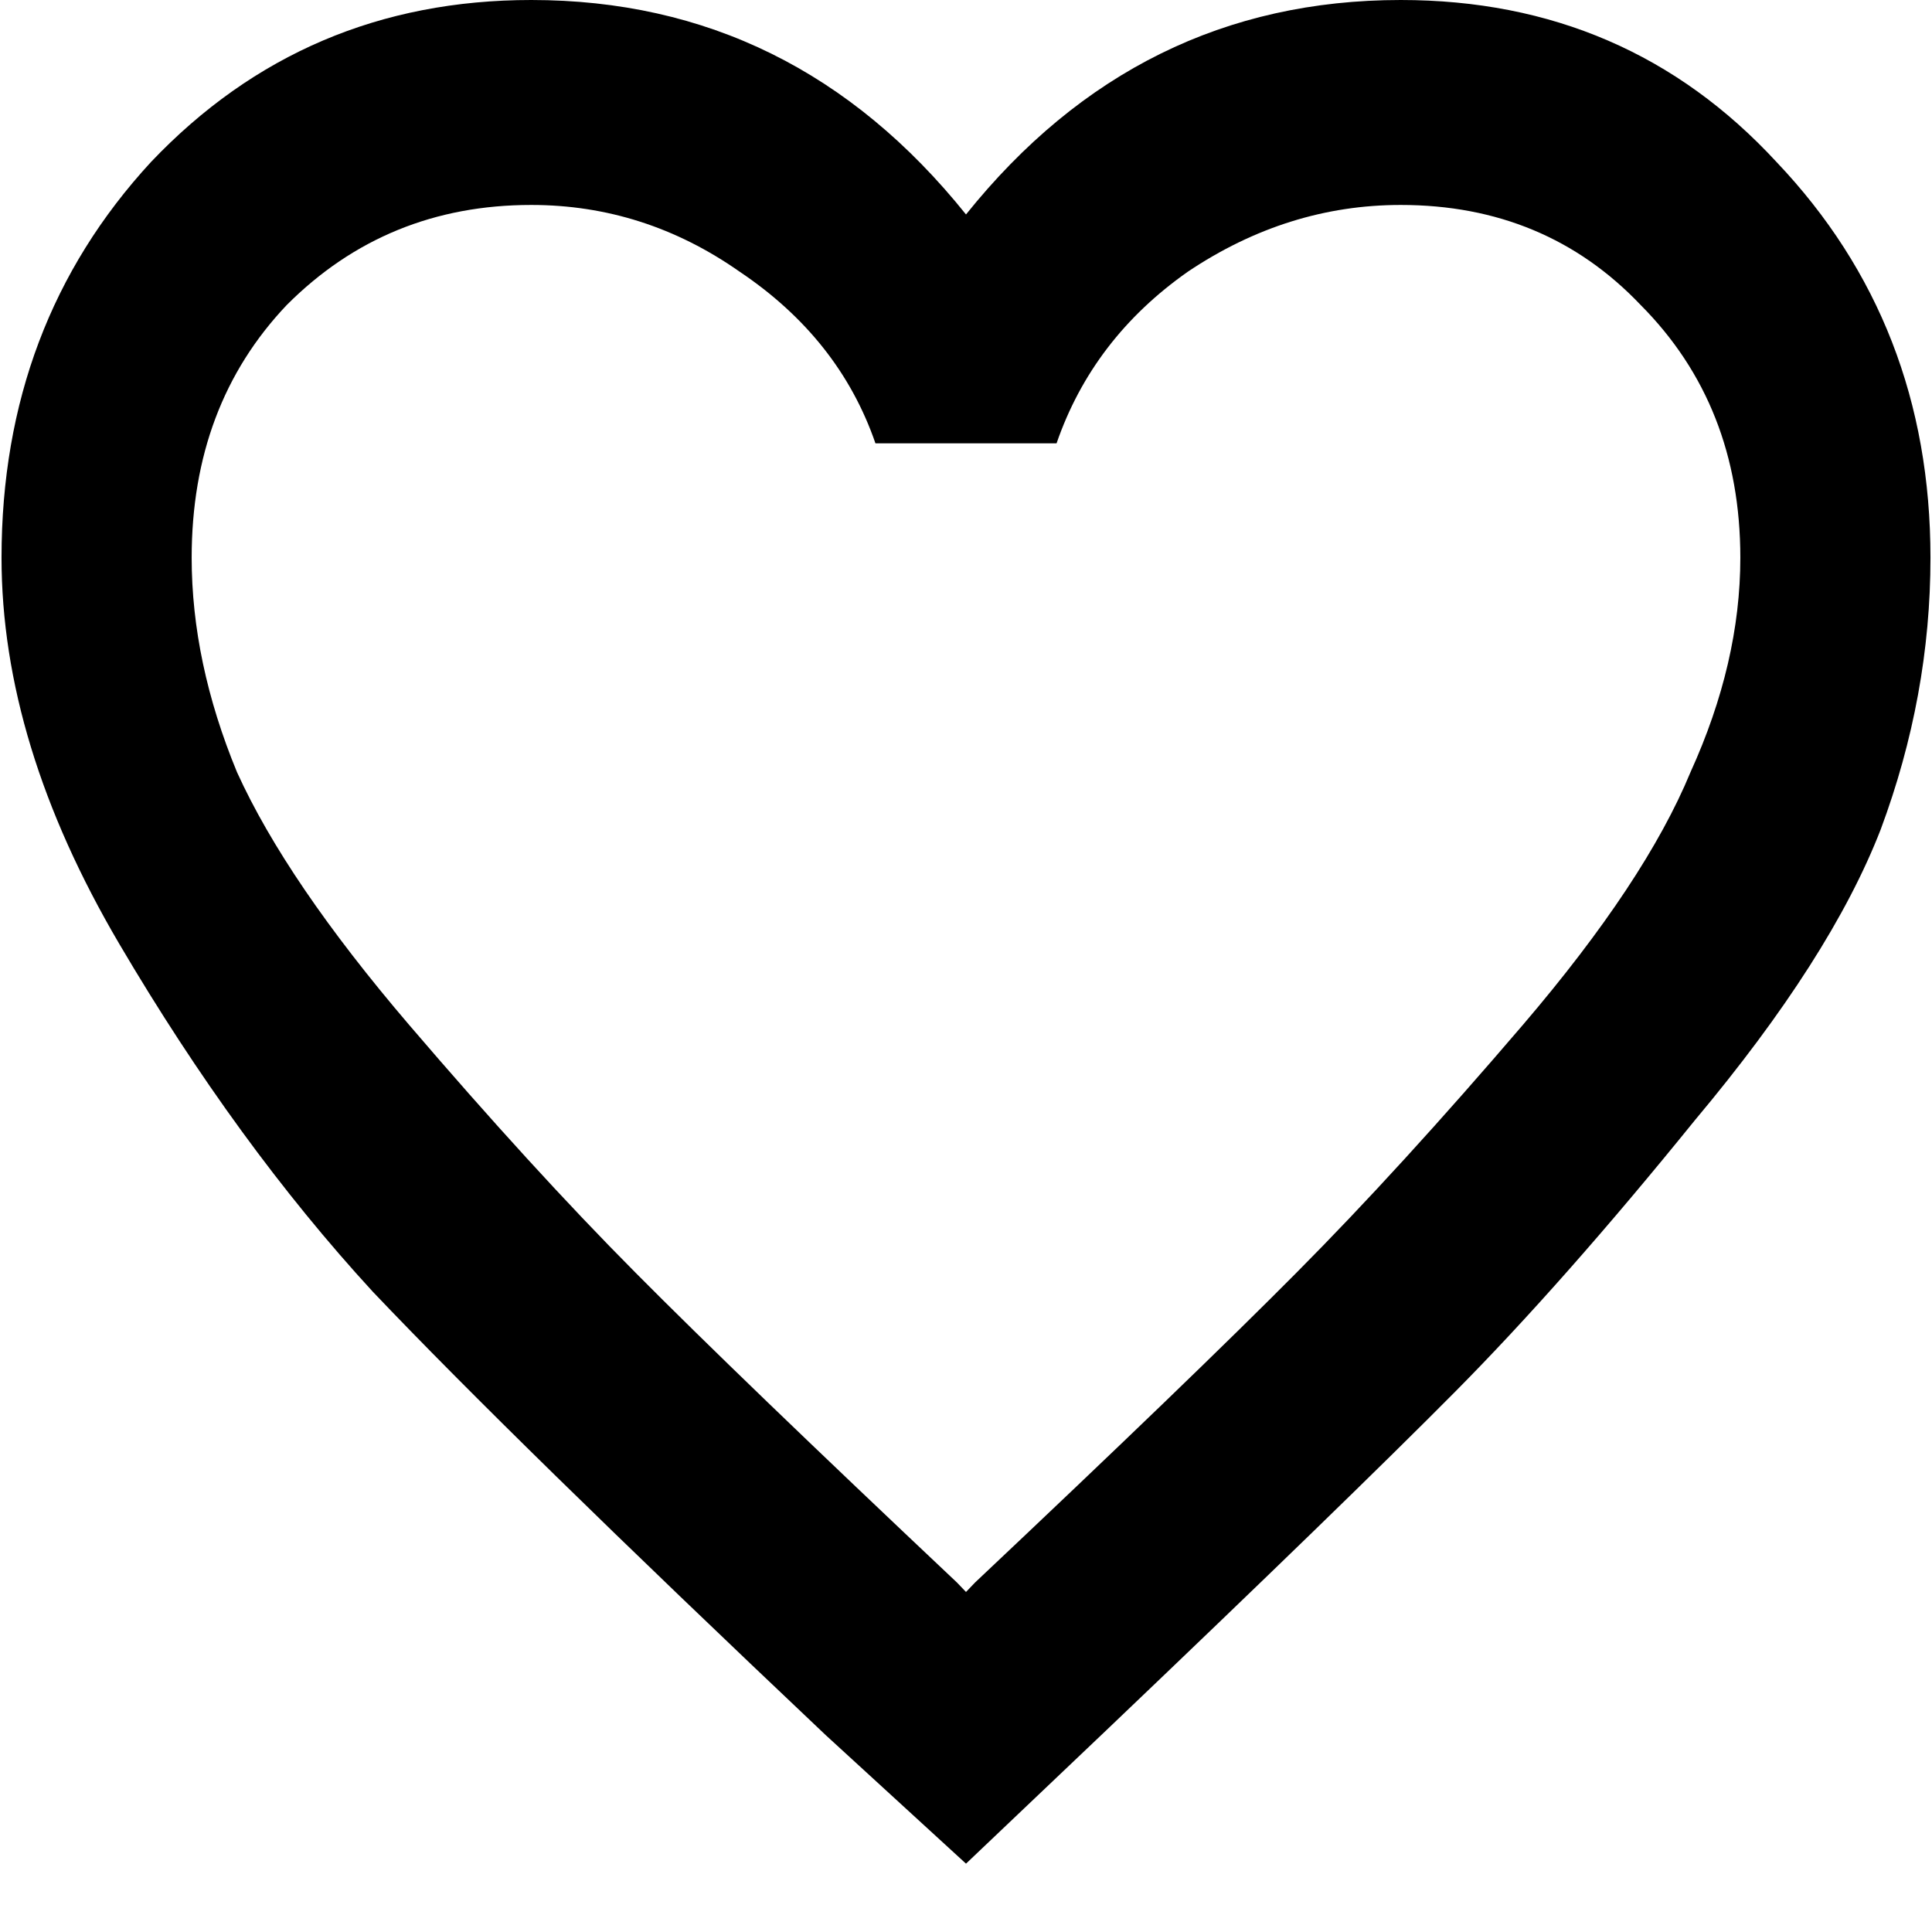 <svg width="24" height="24" viewBox="0 0 24 24" fill="none" xmlns="http://www.w3.org/2000/svg">
<g clip-path="url(#clip0_31_34)">
<path d="M12.113 19.658C13.913 17.961 15.244 16.678 16.106 15.809C16.969 14.941 17.906 13.914 18.919 12.73C19.931 11.546 20.625 10.5 21 9.592C21.413 8.684 21.619 7.796 21.619 6.928C21.619 5.664 21.206 4.618 20.381 3.789C19.594 2.961 18.6 2.546 17.4 2.546C16.463 2.546 15.581 2.822 14.756 3.375C13.969 3.928 13.425 4.638 13.125 5.507H10.875C10.575 4.638 10.012 3.928 9.188 3.375C8.4 2.822 7.537 2.546 6.6 2.546C5.4 2.546 4.388 2.961 3.562 3.789C2.775 4.618 2.381 5.664 2.381 6.928C2.381 7.796 2.569 8.684 2.944 9.592C3.356 10.5 4.069 11.546 5.081 12.73C6.094 13.914 7.031 14.941 7.894 15.809C8.756 16.678 10.088 17.961 11.887 19.658L12 19.776L12.113 19.658ZM17.4 0C19.275 0 20.831 0.671 22.069 2.013C23.344 3.355 23.981 4.993 23.981 6.928C23.981 8.072 23.775 9.197 23.363 10.303C22.95 11.368 22.181 12.572 21.056 13.914C19.969 15.257 18.975 16.382 18.075 17.29C17.175 18.197 15.731 19.599 13.744 21.493L12 23.151L10.256 21.553C7.669 19.105 5.794 17.27 4.631 16.046C3.506 14.822 2.456 13.382 1.481 11.724C0.506 10.066 0.019 8.467 0.019 6.928C0.019 4.993 0.638 3.355 1.875 2.013C3.15 0.671 4.725 0 6.6 0C8.775 0 10.575 0.888 12 2.664C13.425 0.888 15.225 0 17.4 0Z" fill="black"/>
</g>
<defs>
<clipPath id="clip0_31_34">
<rect width="24" height="24" fill="white"/>
</clipPath>
</defs>
</svg>
